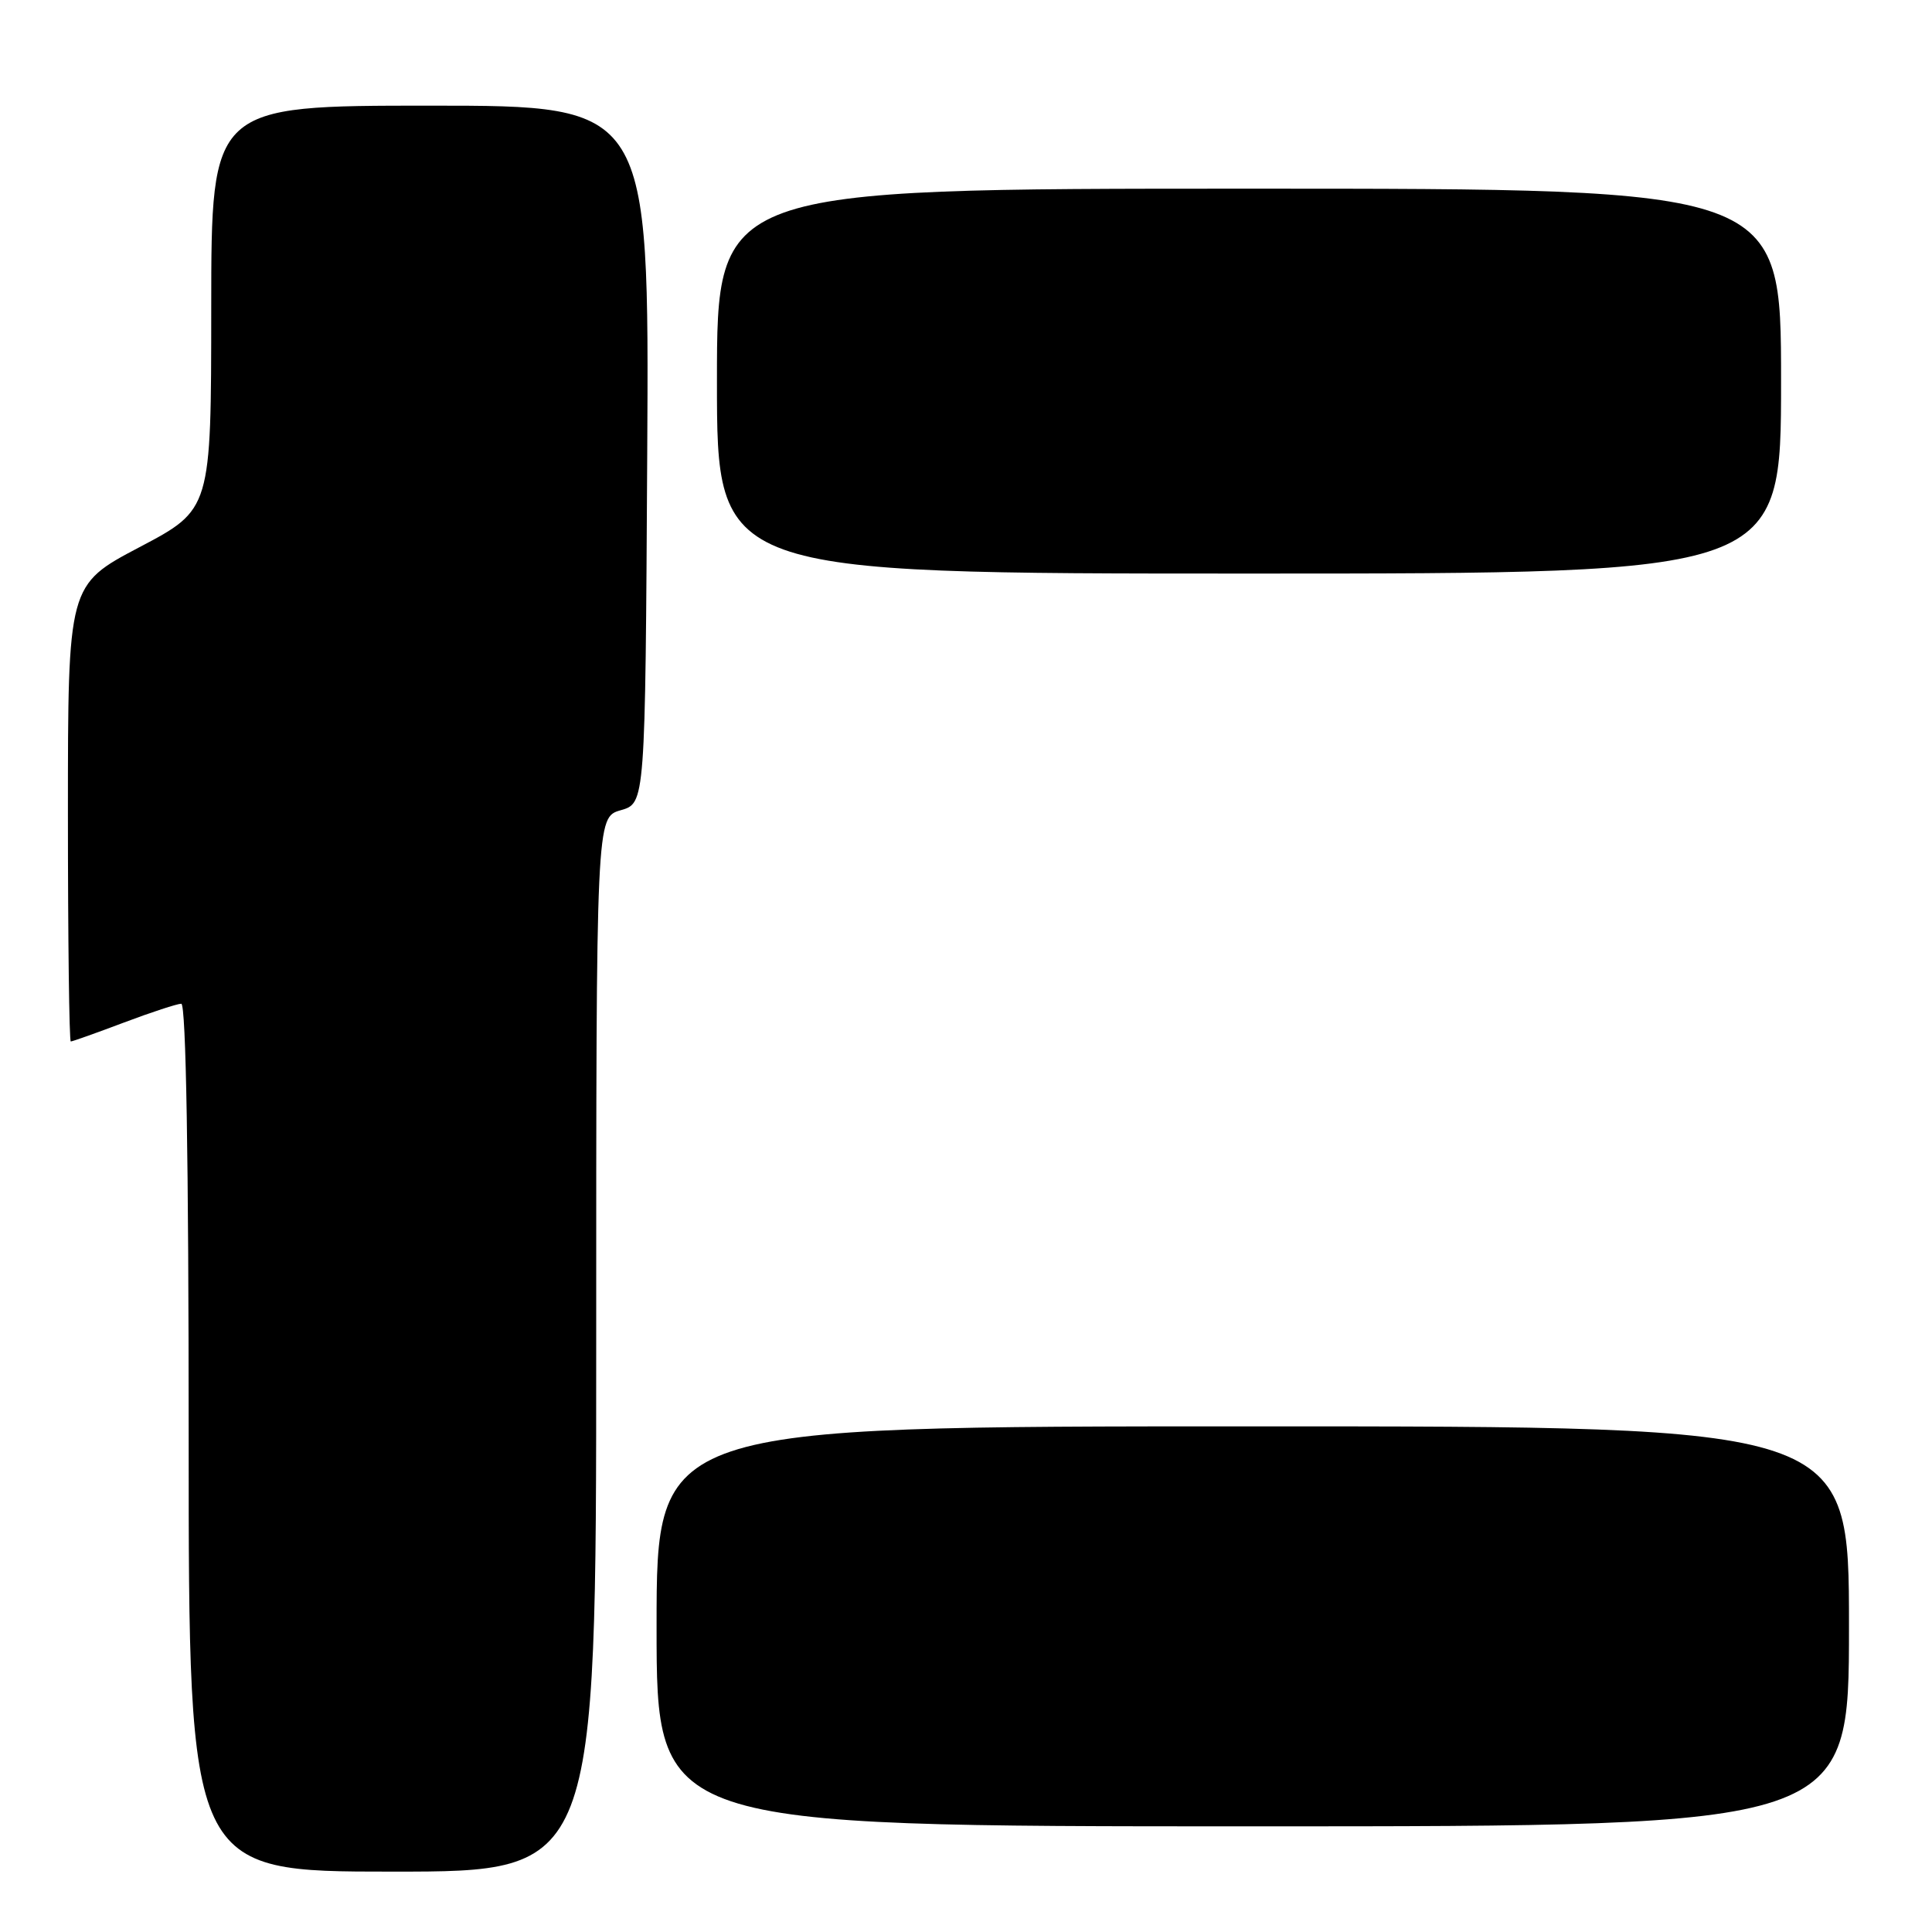 <?xml version="1.0" encoding="UTF-8" standalone="no"?>
<!DOCTYPE svg PUBLIC "-//W3C//DTD SVG 1.1//EN" "http://www.w3.org/Graphics/SVG/1.1/DTD/svg11.dtd" >
<svg xmlns="http://www.w3.org/2000/svg" xmlns:xlink="http://www.w3.org/1999/xlink" version="1.1" viewBox="0 0 256 256">
 <g >
 <path fill="currentColor"
d=" M 79.00 178.14 C 79.00 108.29 79.00 108.29 82.25 107.36 C 85.50 106.43 85.50 106.43 85.76 60.21 C 86.02 14.00 86.02 14.00 57.01 14.00 C 28.00 14.00 28.00 14.00 27.99 40.75 C 27.98 67.50 27.98 67.50 18.49 72.50 C 9.00 77.50 9.00 77.50 9.00 107.75 C 9.00 124.39 9.17 138.00 9.38 138.00 C 9.59 138.00 12.75 136.88 16.40 135.50 C 20.06 134.12 23.49 133.00 24.02 133.00 C 24.65 133.00 25.00 153.73 25.00 190.50 C 25.00 248.00 25.00 248.00 52.00 248.00 C 79.00 248.00 79.00 248.00 79.00 178.14 Z  M 245.00 215.50 C 245.00 189.00 245.00 189.00 166.00 189.00 C 87.00 189.00 87.00 189.00 87.00 215.50 C 87.00 242.00 87.00 242.00 166.00 242.00 C 245.00 242.00 245.00 242.00 245.00 215.50 Z  M 236.00 50.50 C 236.00 25.00 236.00 25.00 165.50 25.00 C 95.00 25.00 95.00 25.00 95.00 50.50 C 95.00 76.00 95.00 76.00 165.50 76.00 C 236.00 76.00 236.00 76.00 236.00 50.50 Z "/>
</g>
</svg>